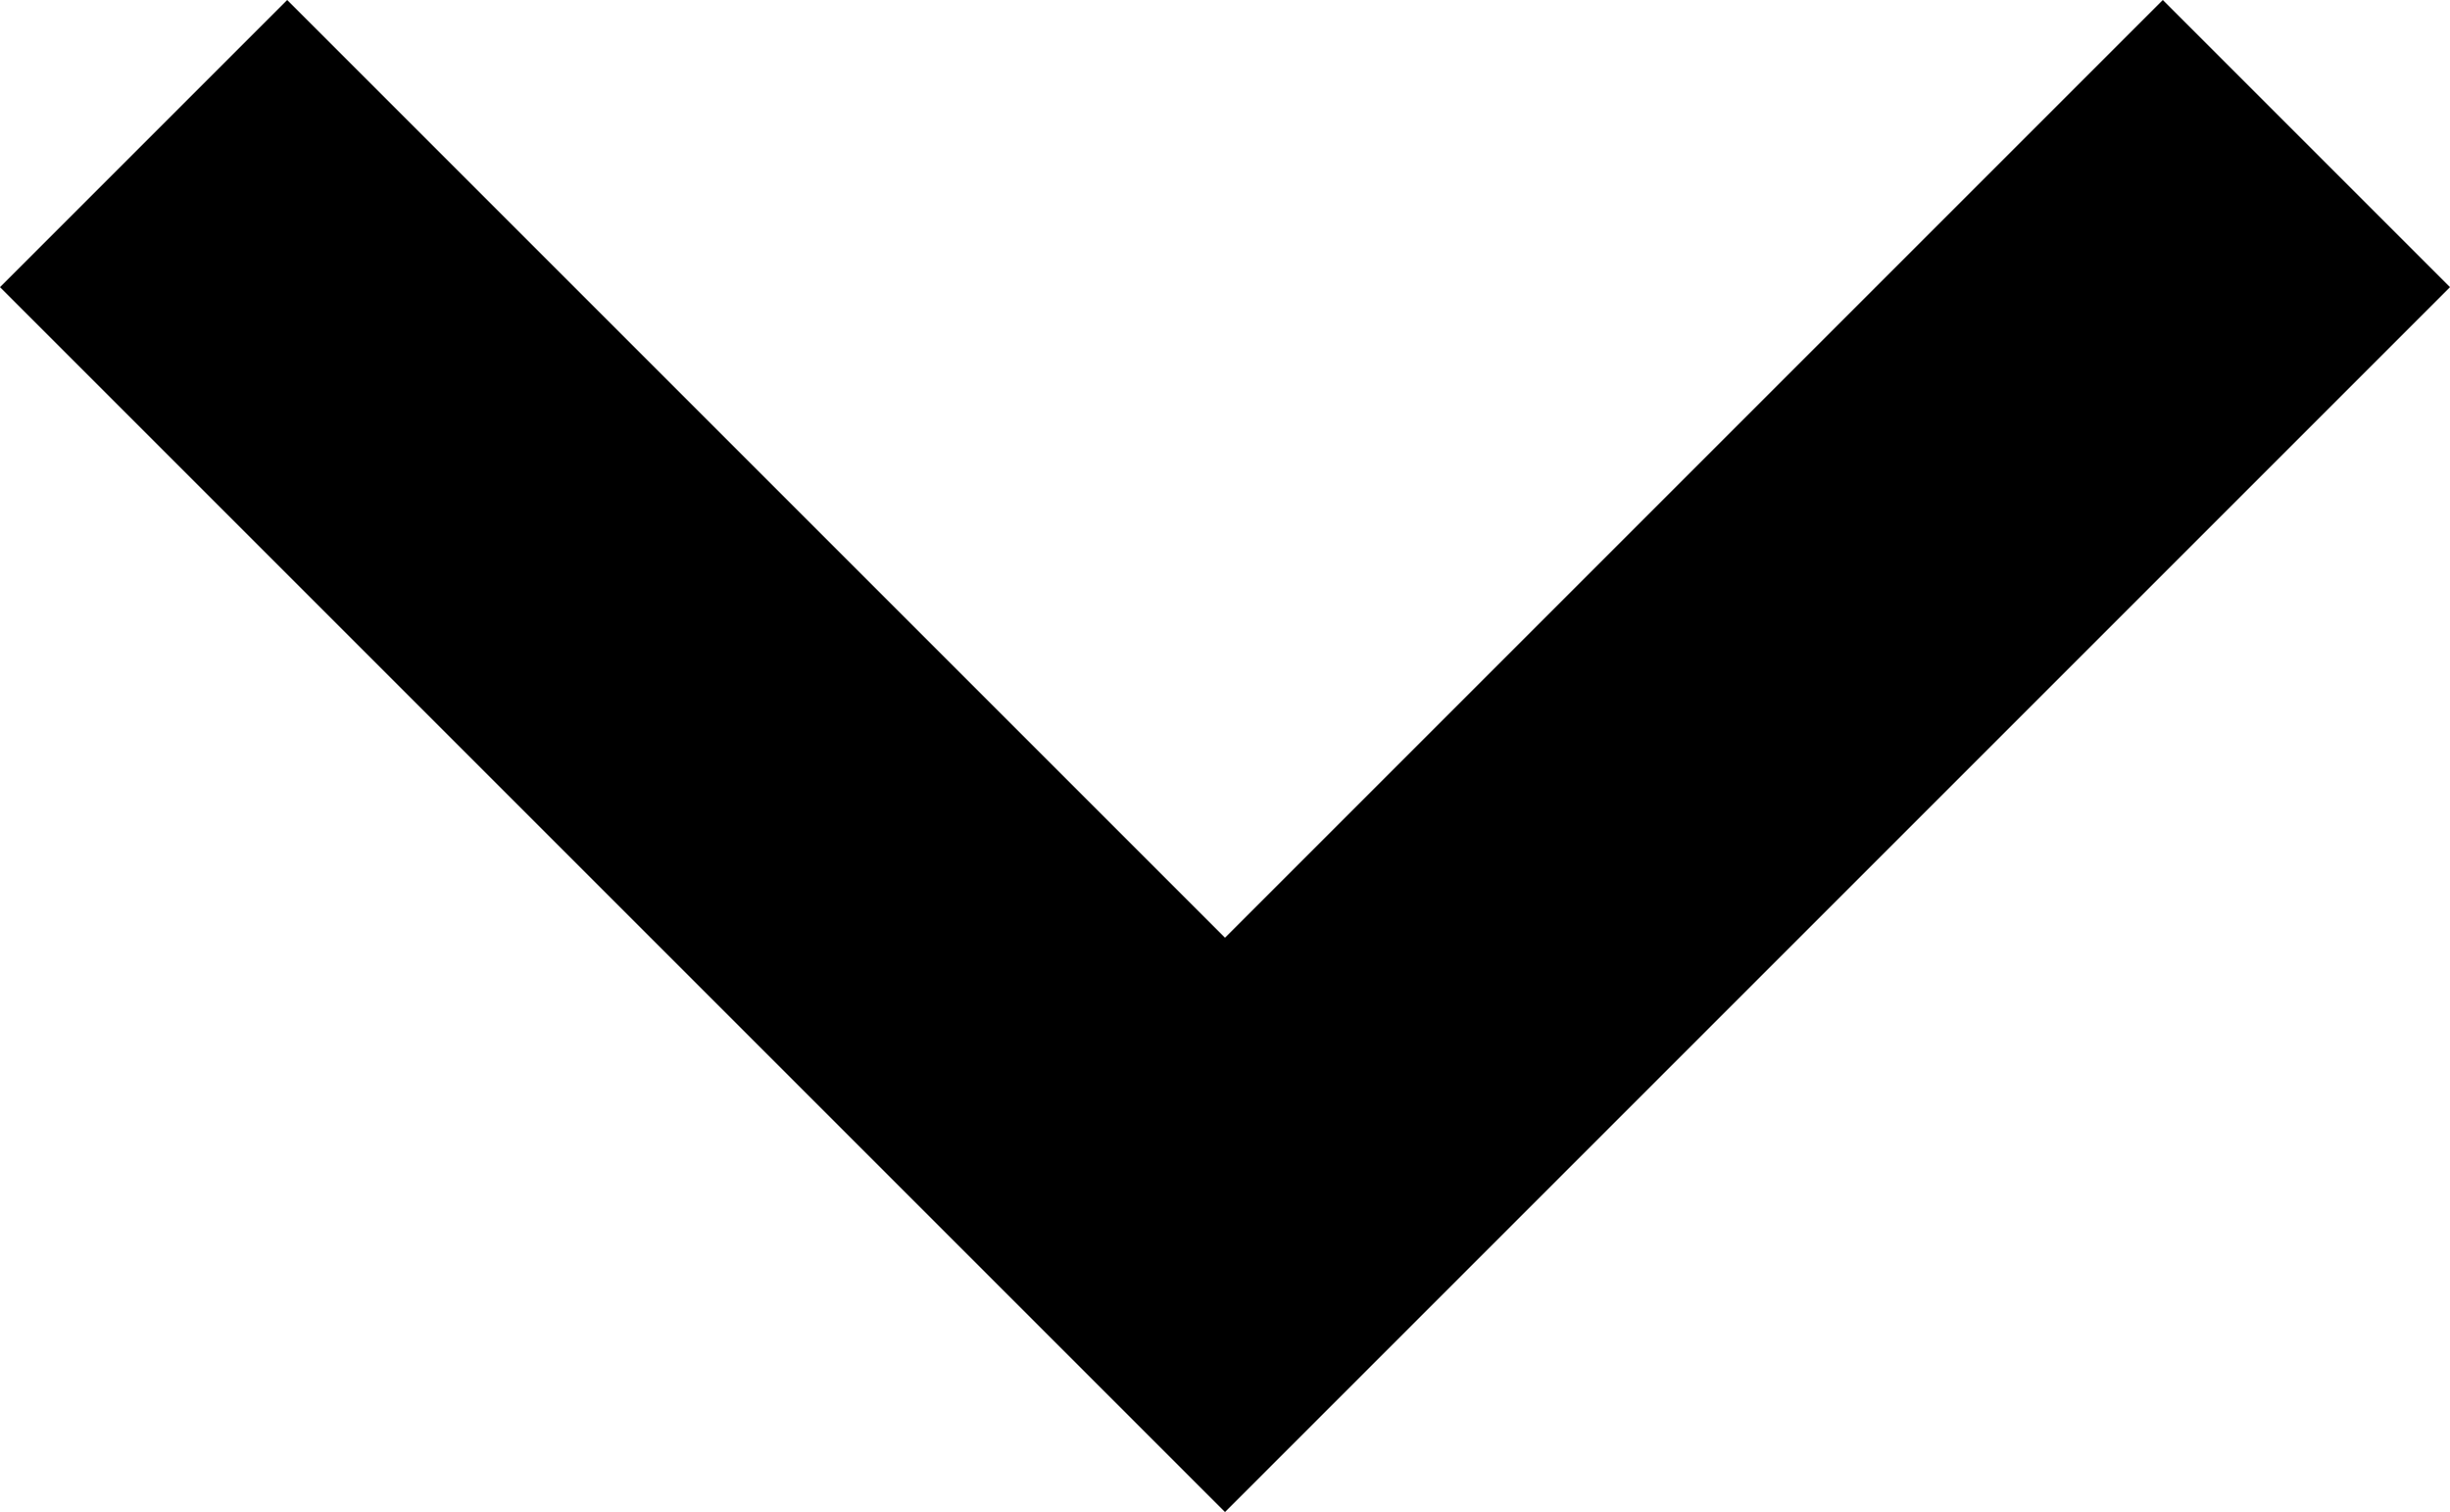 <?xml version="1.0" encoding="iso-8859-1"?>
<!-- Generator: Adobe Illustrator 22.0.1, SVG Export Plug-In . SVG Version: 6.00 Build 0)  -->
<svg version="1.1" id="Capa_1" xmlns="http://www.w3.org/2000/svg" xmlns:xlink="http://www.w3.org/1999/xlink" x="0px" y="0px"
	 viewBox="204.5 389.017 9 5.555" style="enable-background:new 204.5 389.017 9 5.555;" xml:space="preserve">
<path d="M205.555,389.017l3.445,3.445l3.445-3.445l1.055,1.055l-4.5,4.5l-4.5-4.5L205.555,389.017z"/>
</svg>
